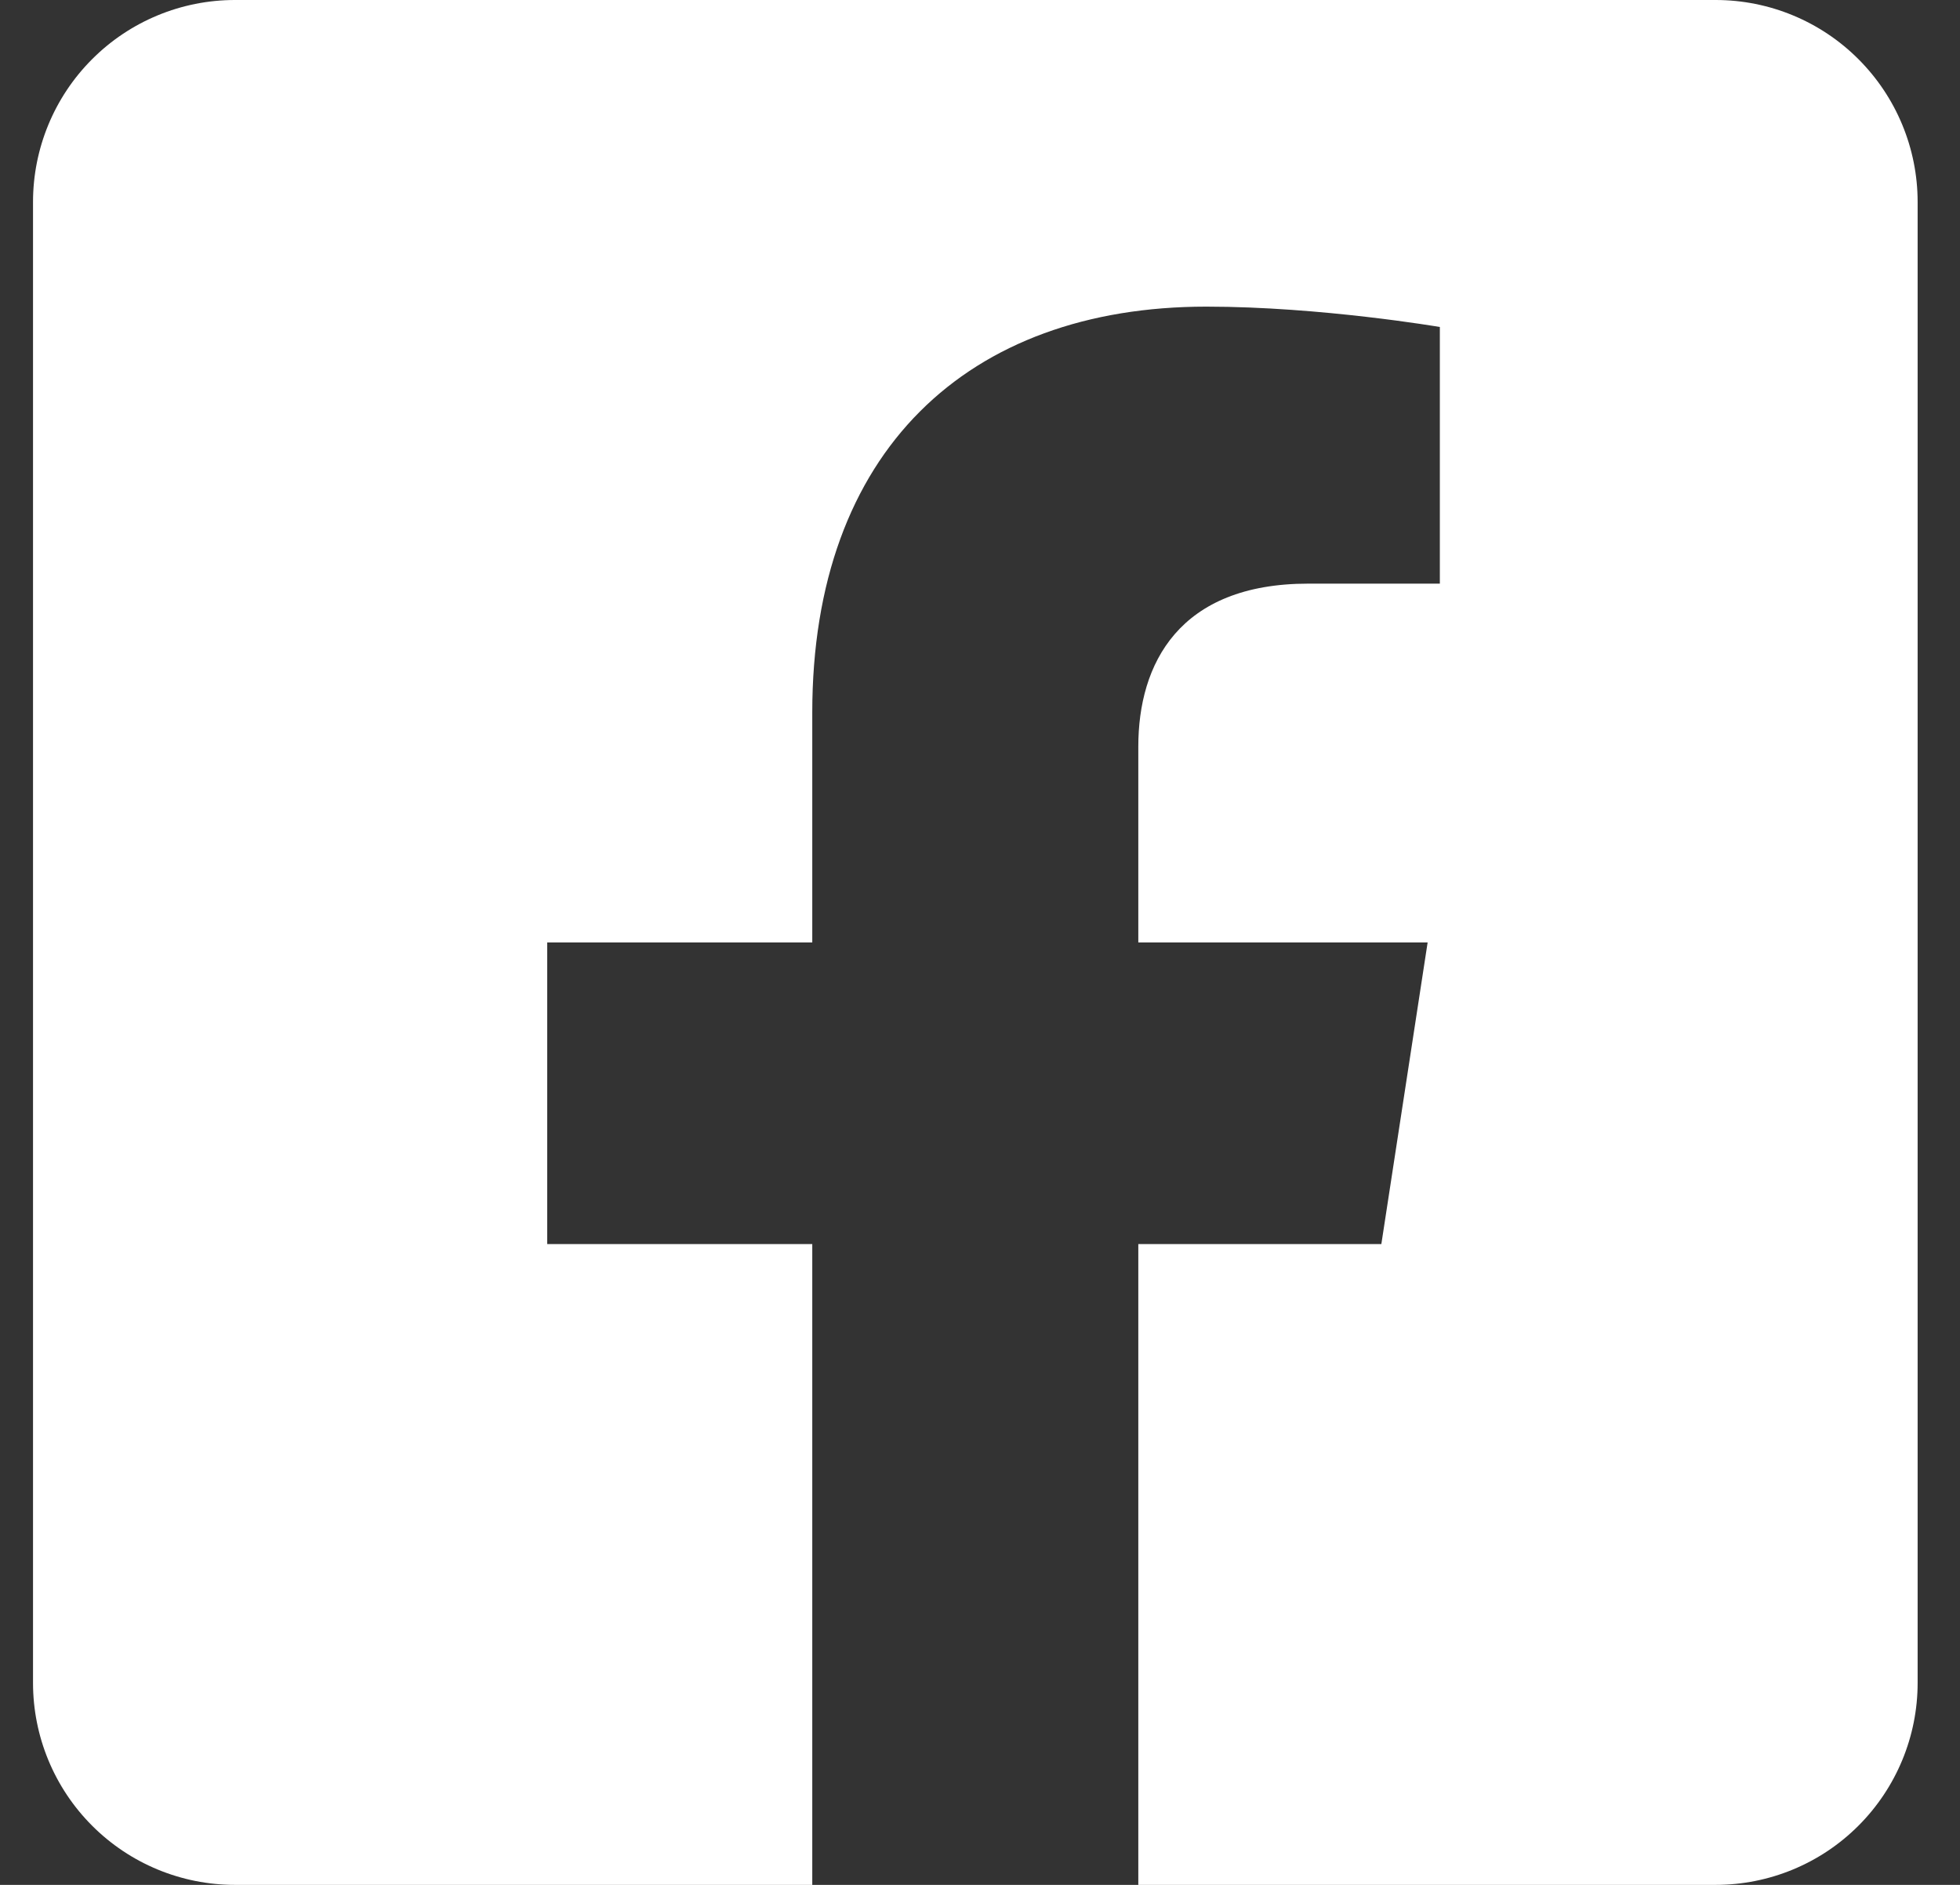 <svg class="s" width="26" height="25" viewBox="0 0 26 25" fill="none" xmlns="http://www.w3.org/2000/svg">
<rect x="0" y="0" width="26" height="25" fill="#333333" stroke="none"/>
<path  d="M22.759 0H3.116C2.406 0 1.724 0.282 1.222 0.785C0.72 1.287 0.438 1.968 0.438 2.679L0.438 22.321C0.438 23.032 0.72 23.713 1.222 24.215C1.724 24.718 2.406 25 3.116 25H10.775V16.501H7.259V12.5H10.775V9.451C10.775 5.983 12.84 4.067 16.002 4.067C17.517 4.067 19.1 4.337 19.1 4.337V7.741H17.355C15.636 7.741 15.1 8.808 15.1 9.902V12.5H18.938L18.324 16.501H15.1V25H22.759C23.469 25 24.151 24.718 24.653 24.215C25.155 23.713 25.438 23.032 25.438 22.321V2.679C25.438 1.968 25.155 1.287 24.653 0.785C24.151 0.282 23.469 0 22.759 0Z" fill="white"/>
</svg>
